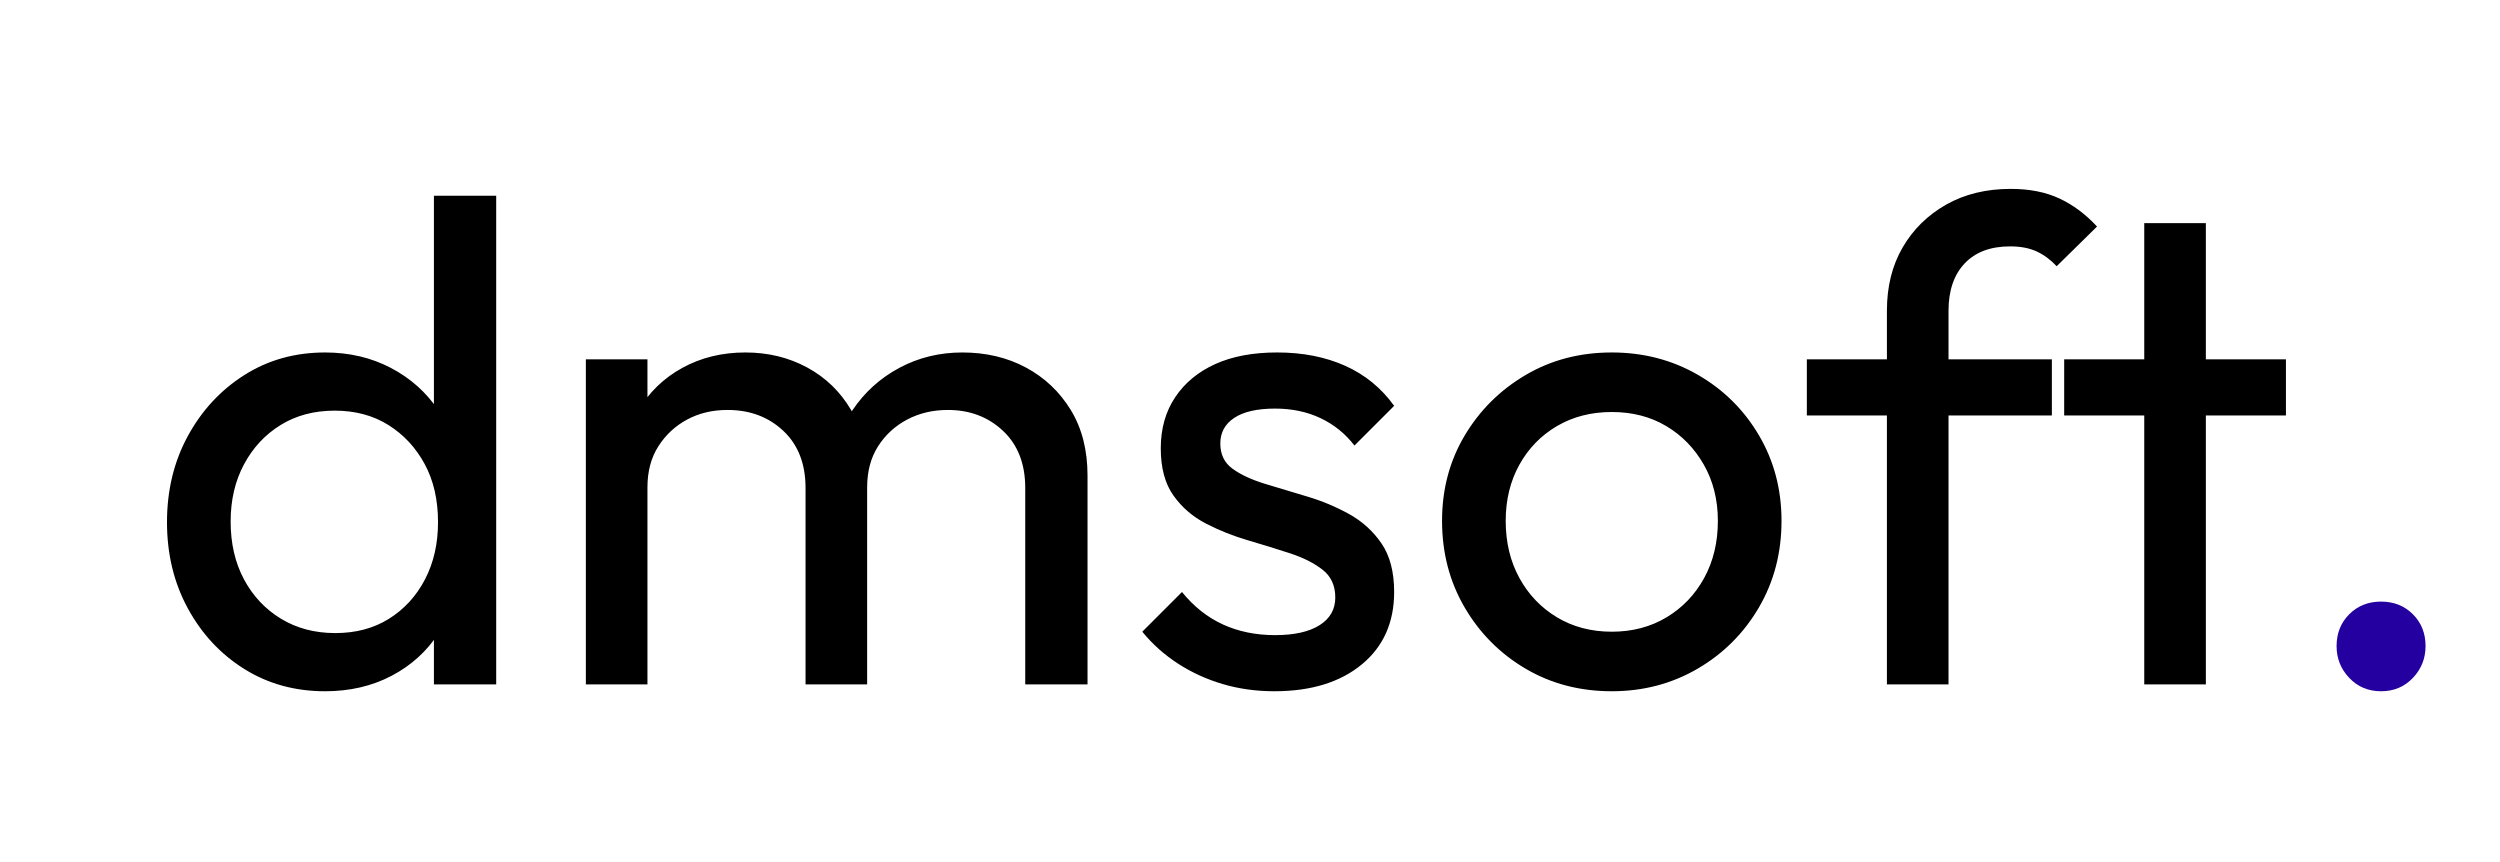 <?xml version="1.0" encoding="UTF-8"?>
<svg data-bbox="474.568 498.372 237.6 52.848" height="120.96" width="263pt" viewBox="457 478.5 263 90.72" style="isolation:isolate" xmlns="http://www.w3.org/2000/svg" data-type="color">
    <g>
        <defs>
            <clipPath id="b3fc265c-3998-4013-adfe-faac51489edf">
                <path d="M720 478.5v90.72H457V478.5h263z"/>
            </clipPath>
        </defs>
        <switch>
            <g clip-path="url(#b3fc265c-3998-4013-adfe-faac51489edf)">
                <path fill="#000000" d="M491.2 551.22q-4.752 0-8.496-2.34-3.744-2.34-5.94-6.372t-2.196-9.072q0-5.04 2.196-9.072 2.196-4.032 5.94-6.408 3.744-2.376 8.496-2.376 3.816 0 6.912 1.62t5.004 4.464q1.908 2.844 2.124 6.588v10.296q-.216 3.672-2.088 6.552-1.872 2.88-4.968 4.5t-6.984 1.62Zm1.08-6.12q3.24 0 5.652-1.512t3.78-4.14q1.368-2.628 1.368-6.012 0-3.528-1.404-6.12t-3.816-4.104q-2.412-1.512-5.652-1.512t-5.688 1.512q-2.448 1.512-3.852 4.14-1.404 2.628-1.404 6.012 0 3.456 1.404 6.084 1.404 2.628 3.888 4.14 2.484 1.512 5.724 1.512Zm16.92-46.008V550.5h-6.552v-9.216l1.224-8.352-1.224-8.28v-25.56h6.552Zm15.912 51.408h-6.48v-34.2h6.48v34.2Zm23.112 0h-6.48v-20.664q0-3.816-2.34-6.012-2.34-2.196-5.868-2.196-2.376 0-4.248 1.008-1.872 1.008-3.024 2.808-1.152 1.8-1.152 4.32l-2.664-1.296q0-3.888 1.692-6.768t4.644-4.5q2.952-1.62 6.624-1.62 3.6 0 6.516 1.584t4.608 4.464q1.692 2.88 1.692 6.84V550.5Zm23.184 0h-6.552v-20.664q0-3.816-2.34-6.012-2.34-2.196-5.796-2.196-2.376 0-4.284 1.008t-3.06 2.808q-1.152 1.8-1.152 4.32l-3.672-1.296q.216-3.96 2.124-6.804 1.908-2.844 4.932-4.464 3.024-1.62 6.624-1.62 3.744 0 6.696 1.584 2.952 1.584 4.716 4.464 1.764 2.88 1.764 6.912v21.96Zm19.656.72q-2.88 0-5.436-.756t-4.716-2.16q-2.16-1.404-3.744-3.348l4.176-4.176q1.872 2.304 4.32 3.42 2.448 1.116 5.472 1.116 3.024 0 4.68-1.044 1.656-1.044 1.656-2.916 0-1.872-1.332-2.916-1.332-1.044-3.42-1.728-2.088-.684-4.428-1.368t-4.428-1.764q-2.088-1.08-3.42-2.952-1.332-1.872-1.332-4.968t1.512-5.364q1.512-2.268 4.212-3.492 2.7-1.224 6.516-1.224 4.032 0 7.164 1.404 3.132 1.404 5.148 4.212l-4.176 4.176q-1.44-1.872-3.564-2.88-2.124-1.008-4.788-1.008-2.808 0-4.284.972t-1.476 2.7q0 1.728 1.296 2.664 1.296.936 3.42 1.584 2.124.648 4.428 1.332t4.392 1.836q2.088 1.152 3.42 3.096 1.332 1.944 1.332 5.112 0 4.824-3.42 7.632t-9.18 2.808Zm35.496 0q-5.04 0-9.072-2.376-4.032-2.376-6.408-6.444-2.376-4.068-2.376-9.108 0-4.968 2.376-8.964 2.376-3.996 6.408-6.372t9.072-2.376q4.968 0 9.036 2.34t6.444 6.372q2.376 4.032 2.376 9 0 5.04-2.376 9.108-2.376 4.068-6.444 6.444-4.068 2.376-9.036 2.376Zm0-6.264q3.24 0 5.76-1.512 2.52-1.512 3.96-4.14 1.44-2.628 1.44-6.012 0-3.312-1.476-5.904t-3.96-4.068q-2.484-1.476-5.724-1.476t-5.76 1.476q-2.52 1.476-3.96 4.068-1.44 2.592-1.44 5.904 0 3.384 1.44 6.012 1.44 2.628 3.96 4.14 2.52 1.512 5.76 1.512Zm35.424 5.544h-6.48v-39.312q0-3.816 1.656-6.66 1.656-2.844 4.572-4.5 2.916-1.656 6.804-1.656 2.952 0 5.112 1.008t3.96 2.952l-4.248 4.176q-.936-1.008-2.088-1.548-1.152-.54-2.808-.54-3.096 0-4.788 1.8-1.692 1.8-1.692 4.968V550.5Zm10.872-28.296H647.08V516.3h25.776v5.904Zm16.2 28.296h-6.48v-48.528h6.48V550.5Zm8.424-28.296h-23.328V516.3h23.328v5.904Z" data-color="1"/>
                <path fill="#23009F" d="M707.488 551.22q-2.016 0-3.348-1.404-1.332-1.404-1.332-3.348 0-2.016 1.332-3.348 1.332-1.332 3.348-1.332t3.348 1.332q1.332 1.332 1.332 3.348 0 1.944-1.332 3.348t-3.348 1.404Z" data-color="2"/>
            </g>
        </switch>
    </g>
</svg>
